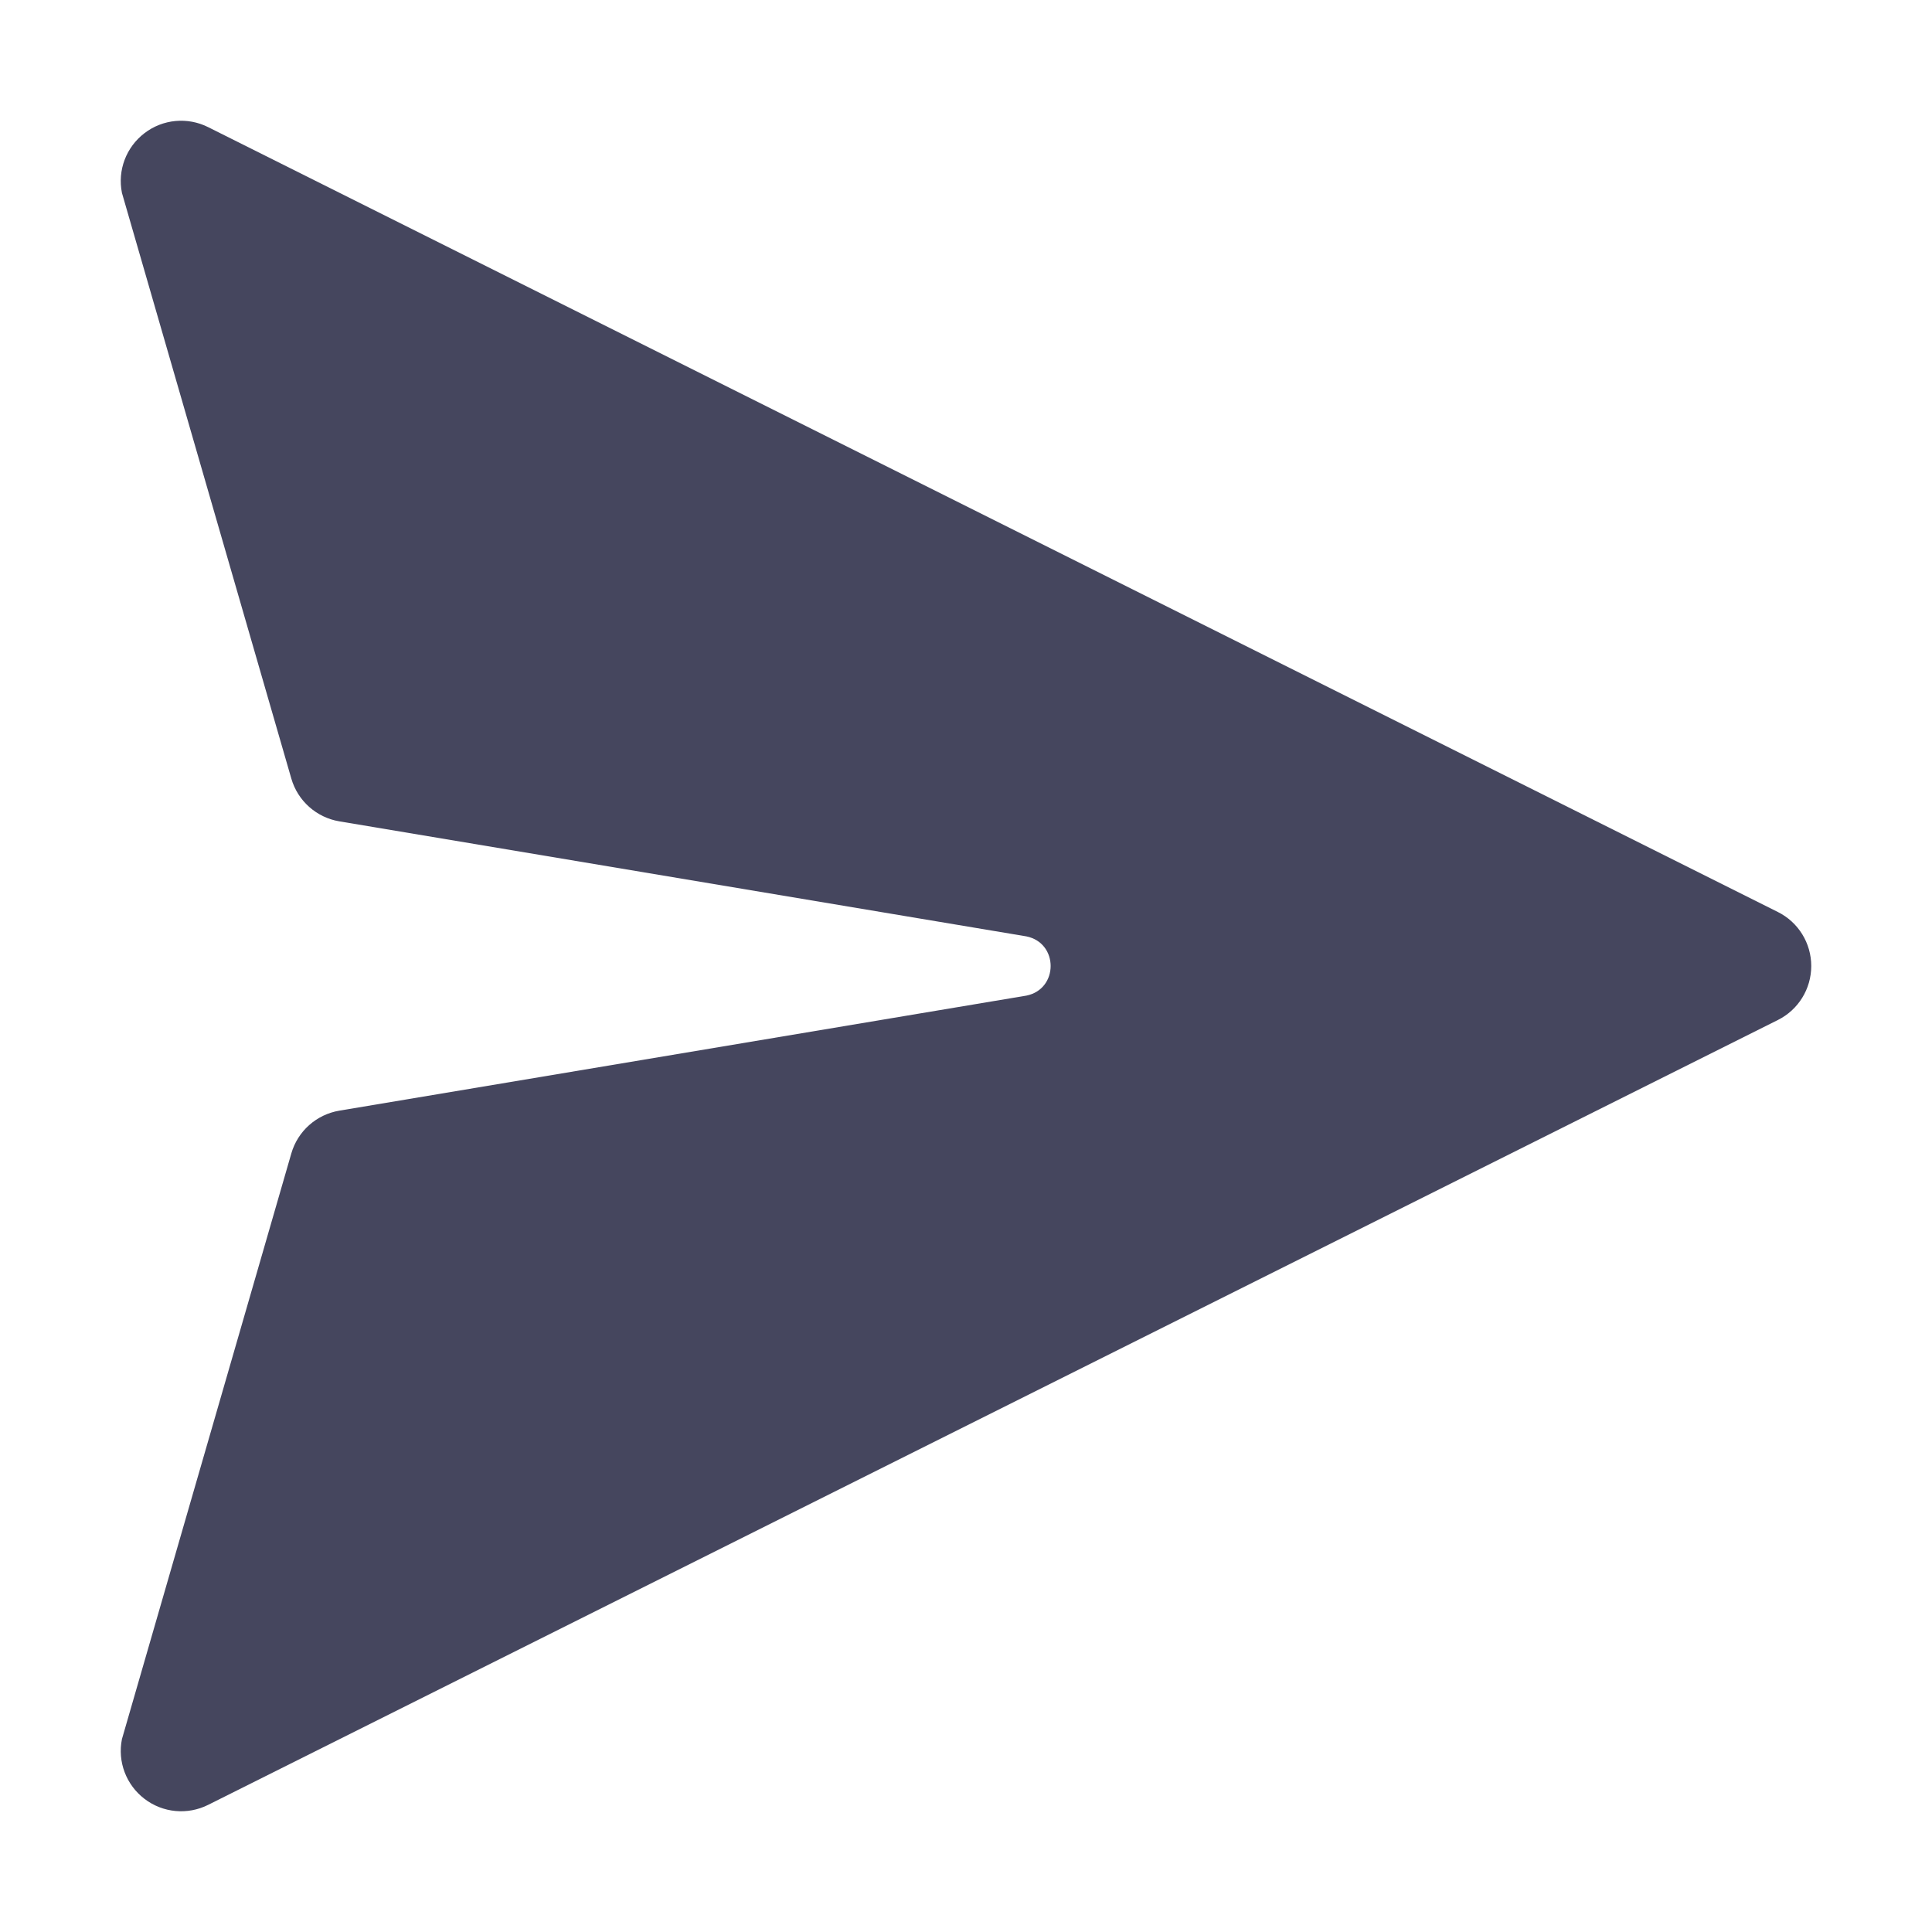 <svg width="24" height="24" viewBox="0 0 24 24" fill="none" xmlns="http://www.w3.org/2000/svg">
<path d="M2.585 1.579C2.329 1.451 2.022 1.48 1.795 1.654C1.567 1.828 1.458 2.116 1.515 2.397L3.619 9.672C3.699 9.949 3.931 10.155 4.215 10.203L12.75 11.632C13.152 11.713 13.152 12.287 12.75 12.368L4.215 13.797C3.931 13.845 3.699 14.051 3.619 14.328L1.515 21.603C1.458 21.884 1.567 22.172 1.795 22.346C2.022 22.52 2.329 22.549 2.585 22.421L22.085 12.671C22.34 12.544 22.5 12.284 22.5 12C22.5 11.716 22.34 11.456 22.085 11.329L2.585 1.579Z" fill="#070928" fill-opacity="0.75"/>
</svg>
